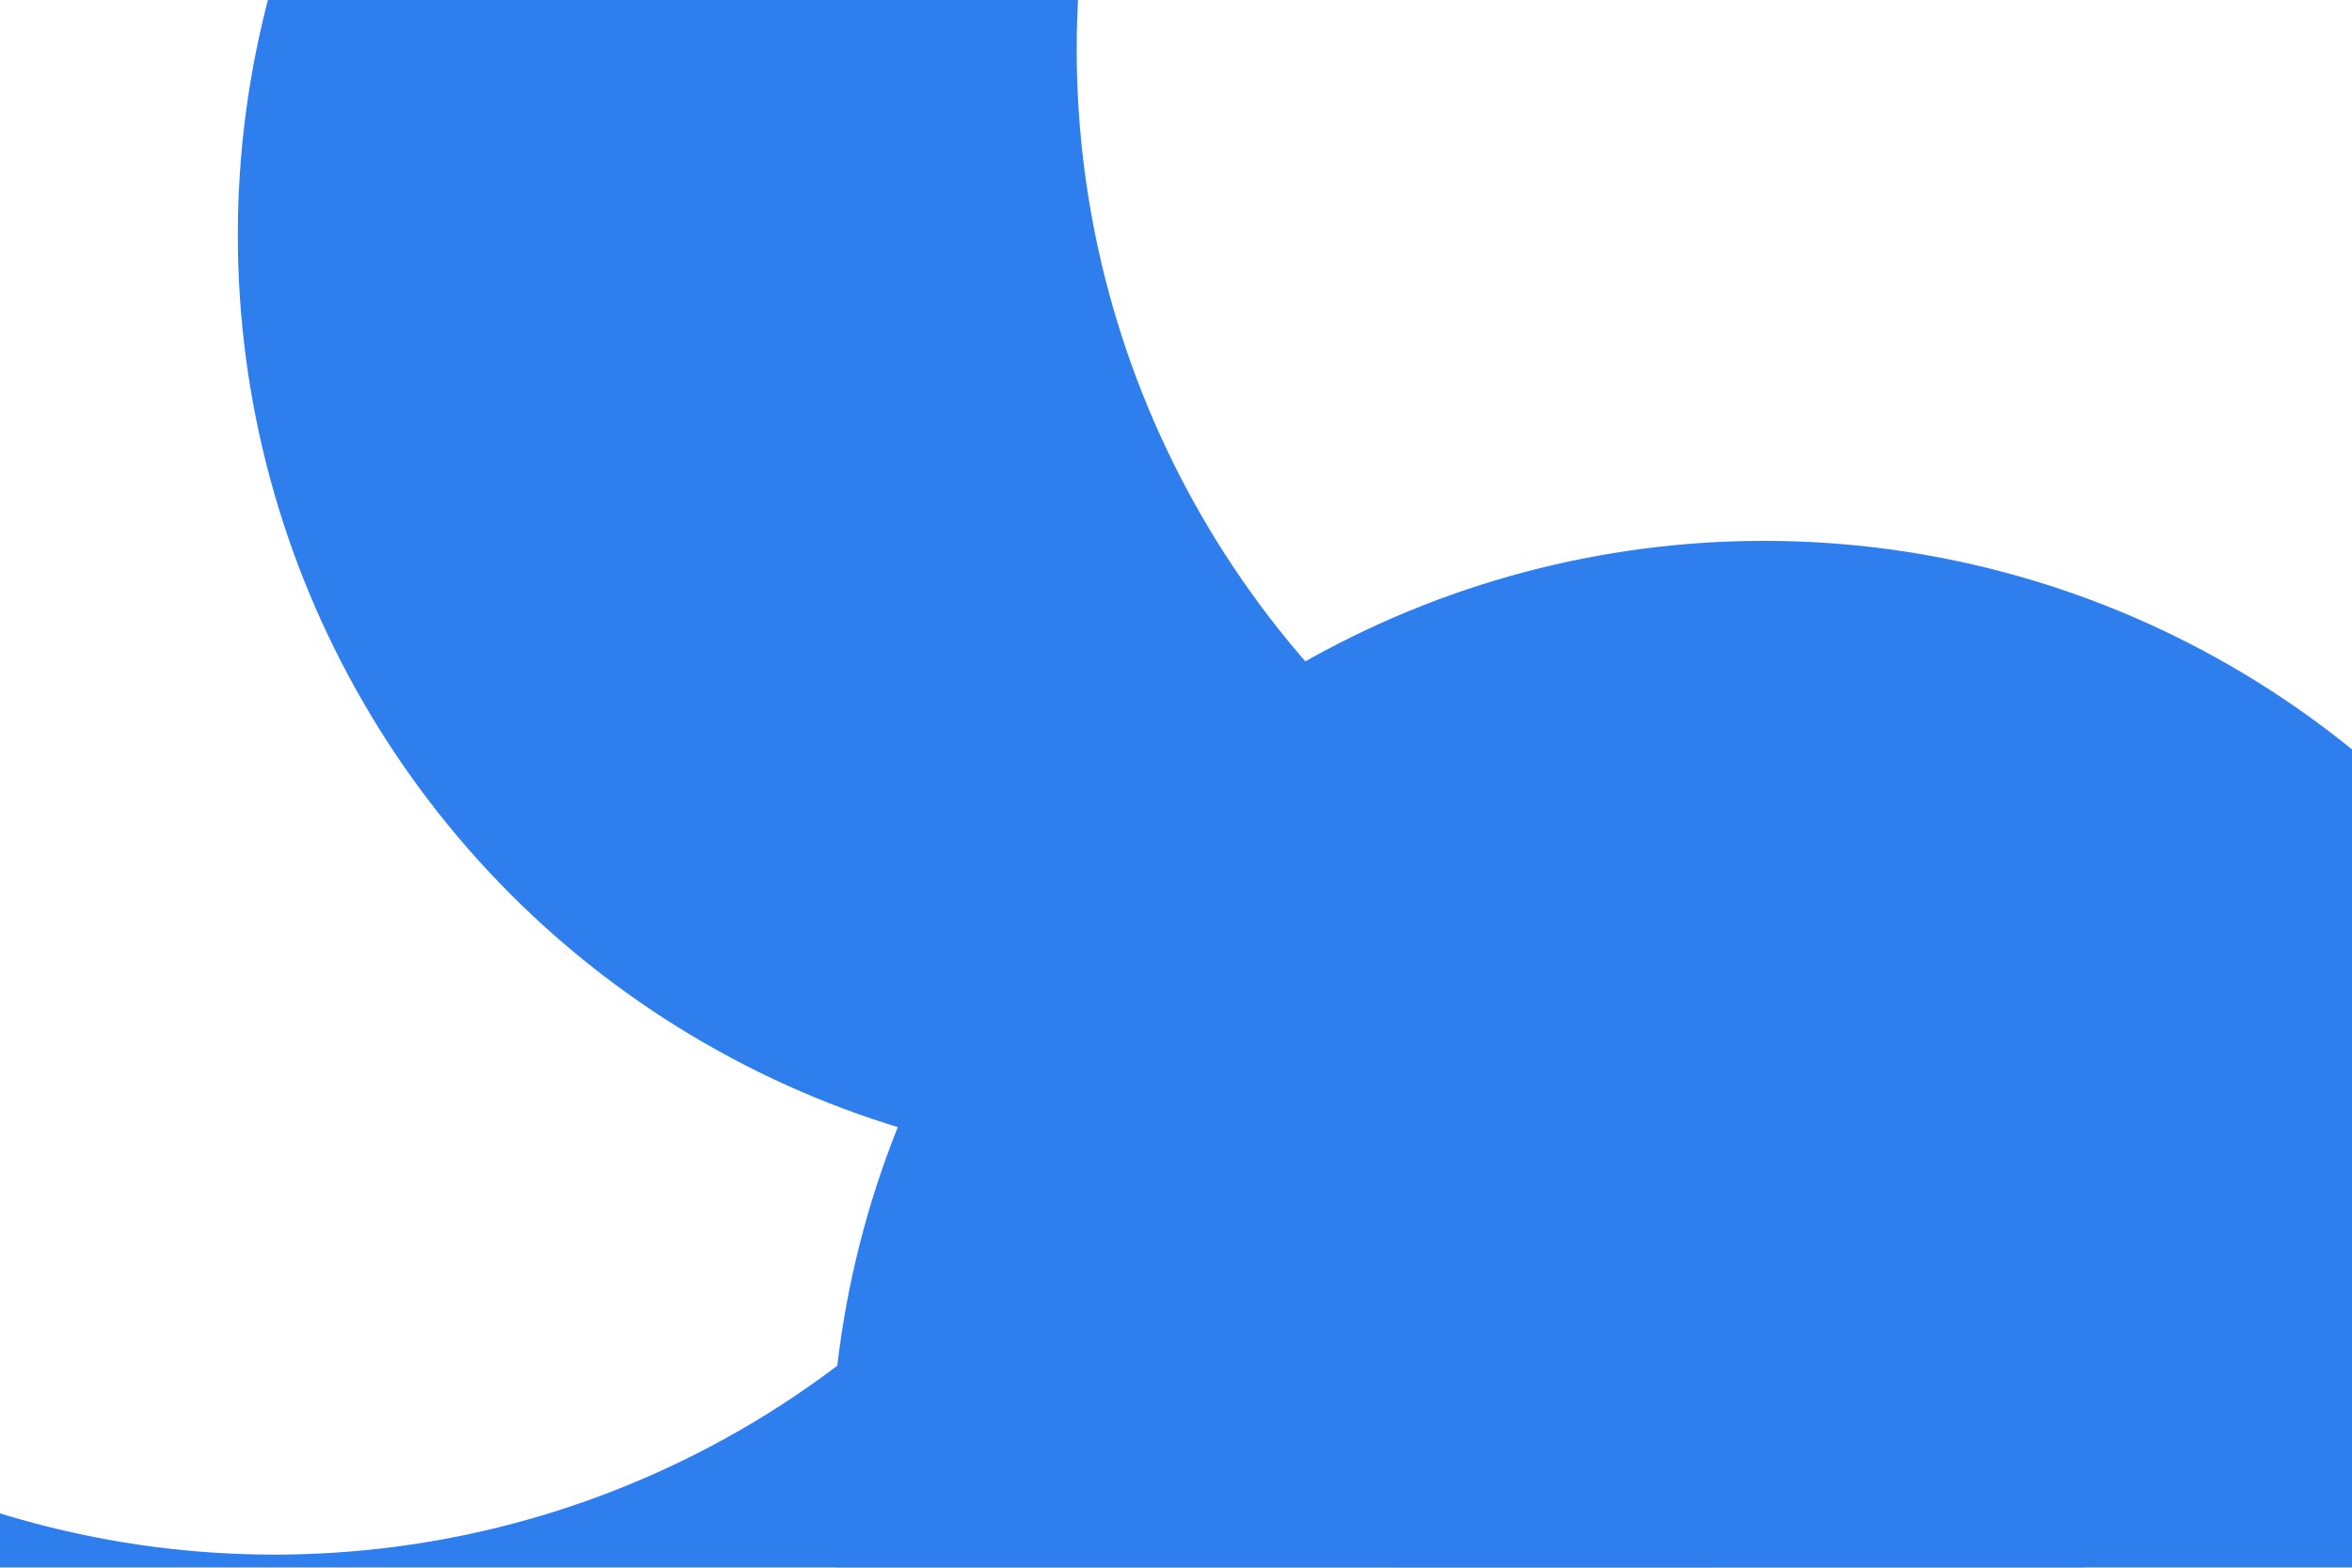 <svg id="visual" viewBox="0 0 900 600" width="900" height="600" xmlns="http://www.w3.org/2000/svg" xmlns:xlink="http://www.w3.org/1999/xlink" version="1.1"><defs><filter id="blur1" x="-10%" y="-10%" width="120%" height="120%"><feFlood flood-opacity="0" result="BackgroundImageFix"></feFlood><feBlend mode="normal" in="SourceGraphic" in2="BackgroundImageFix" result="shape"></feBlend><feGaussianBlur stdDeviation="161" result="effect1_foregroundBlur"></feGaussianBlur></filter></defs><rect width="900" height="600" fill="#FFF"></rect><g filter="url(#blur1)"><circle cx="309" cy="512" fill="#2e7eed" r="357"></circle><circle cx="105" cy="238" fill="#FFF" r="357"></circle><circle cx="448" cy="90" fill="#2e7eed" r="357"></circle><circle cx="666" cy="268" fill="#2e7eed" r="357"></circle><circle cx="769" cy="19" fill="#FFF" r="357"></circle><circle cx="675" cy="564" fill="#2e7eed" r="357"></circle></g></svg>